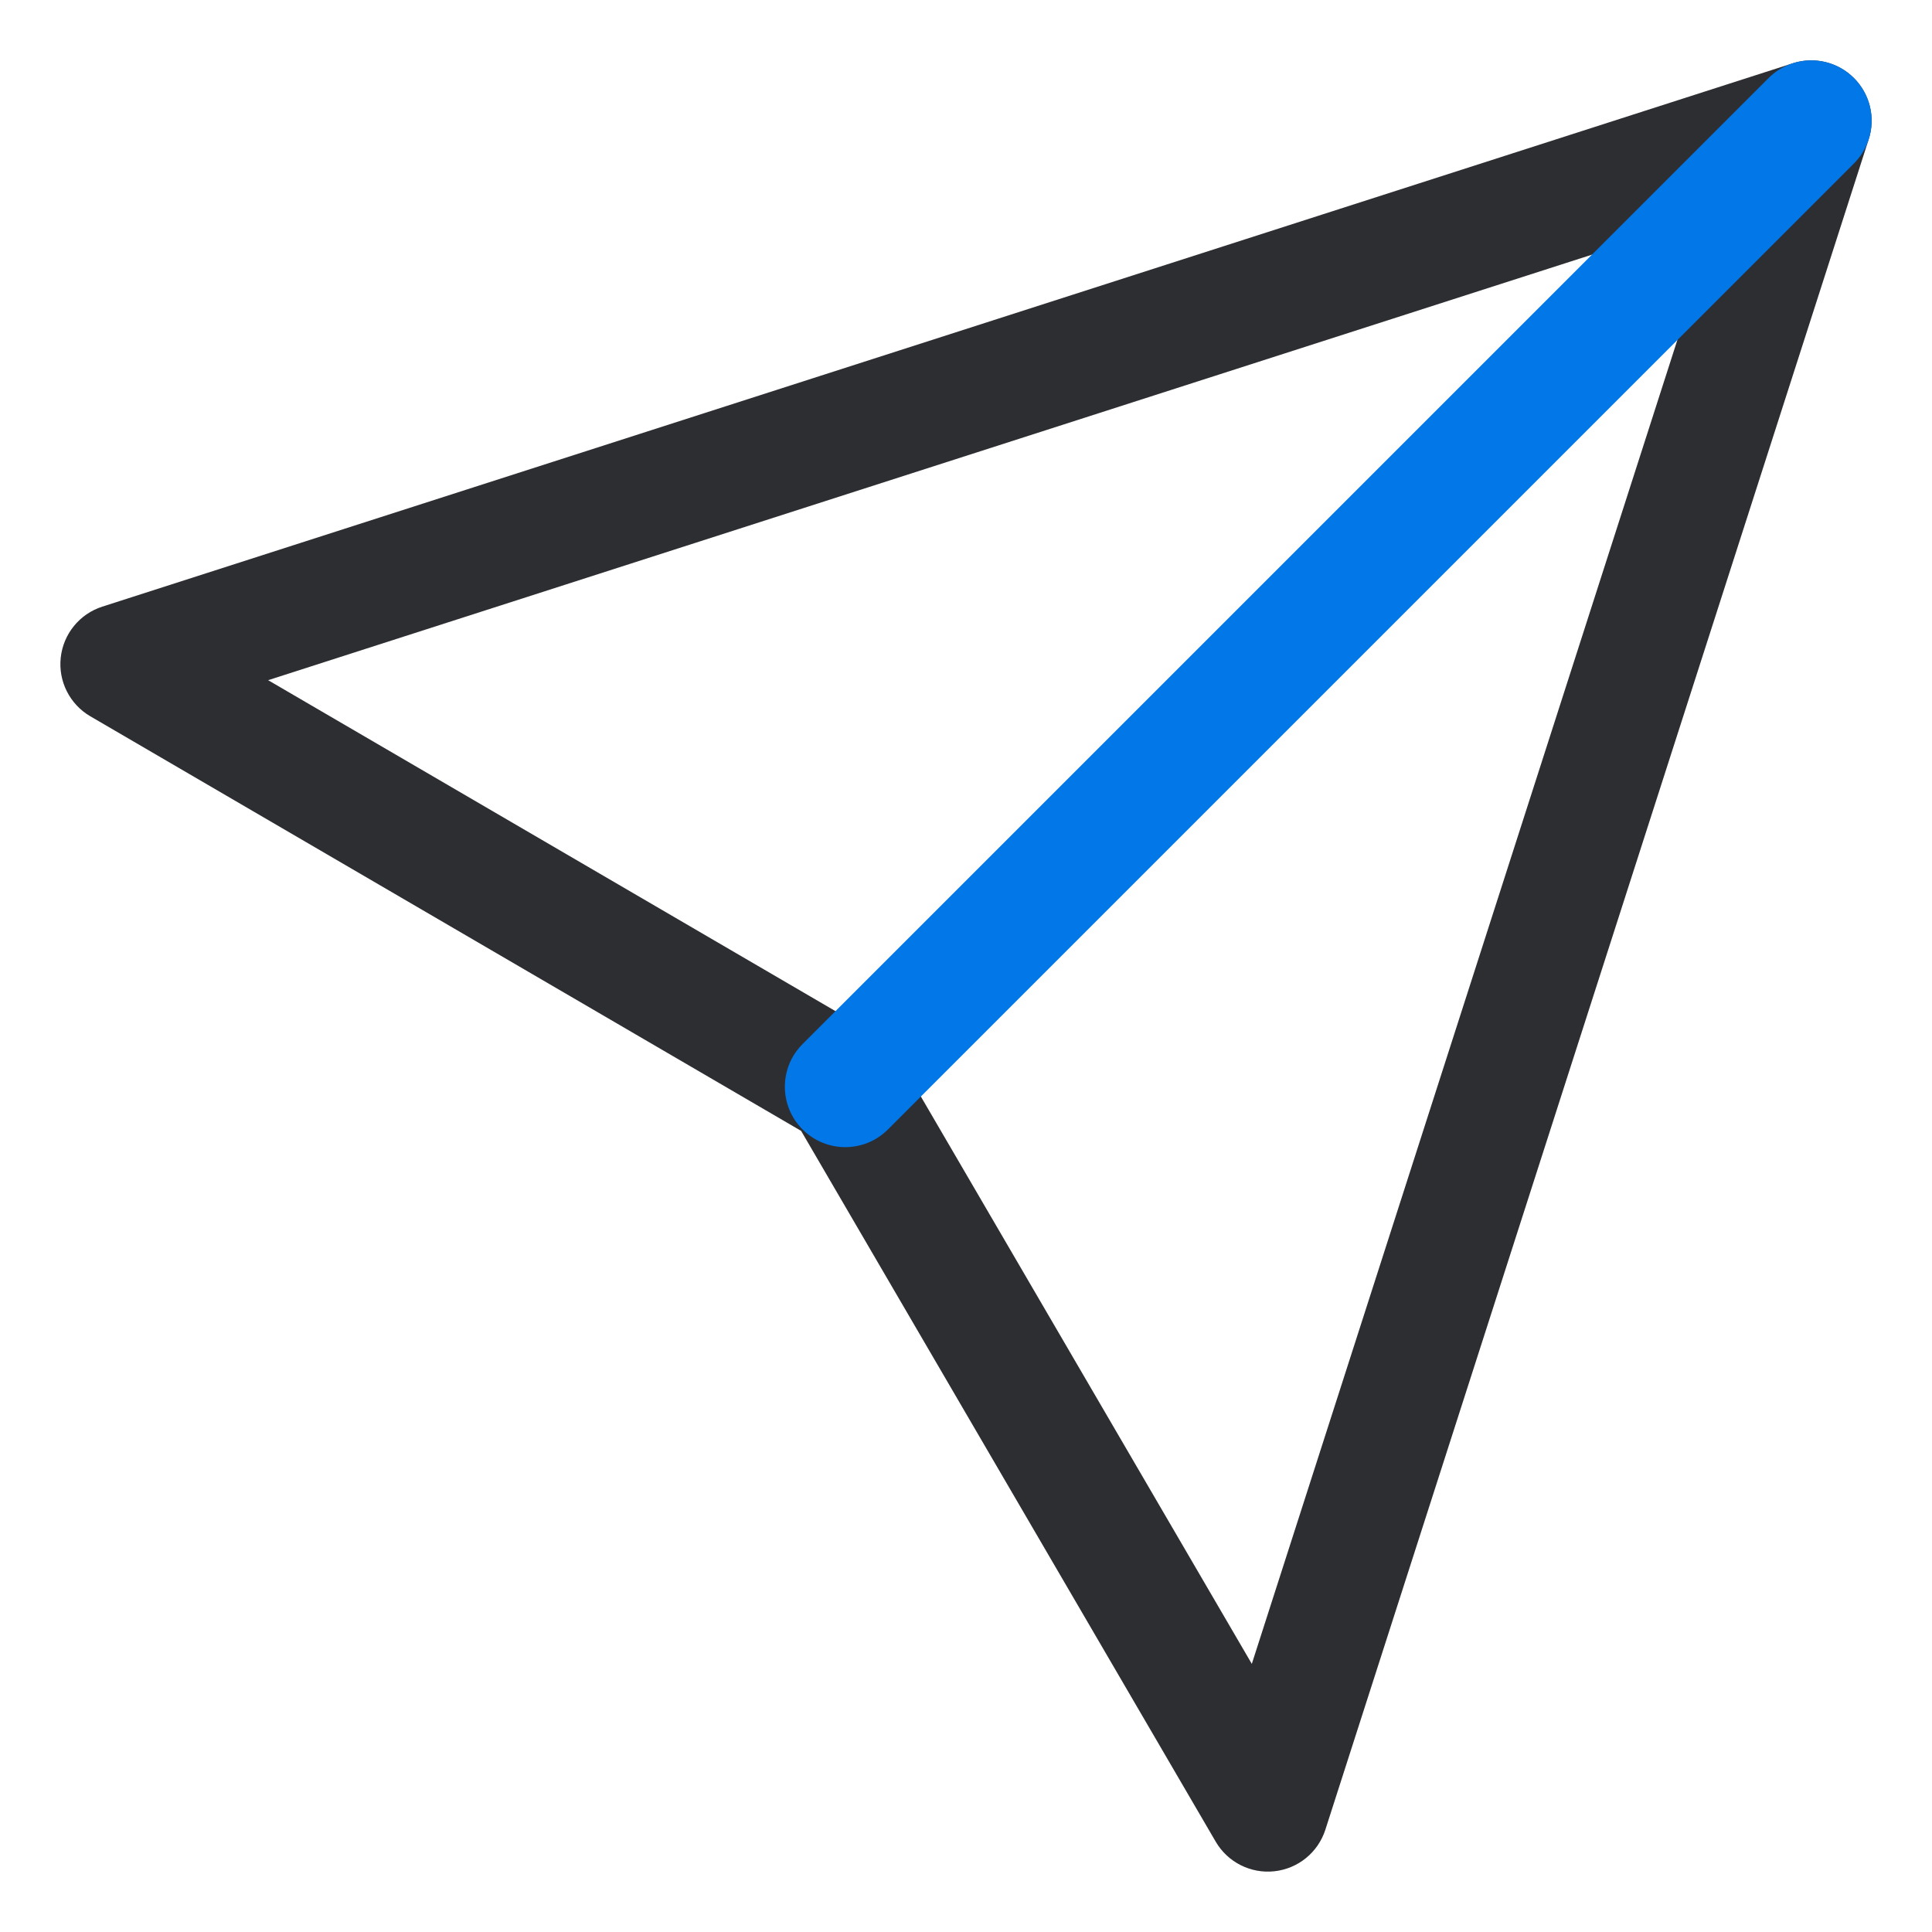<svg width="32" height="32" viewBox="0 0 32 32" fill="none" xmlns="http://www.w3.org/2000/svg">
    <path fill-rule="evenodd" clip-rule="evenodd" d="M30.707 1.293C30.972 1.558 31.067 1.949 30.952 2.306L21.952 30.306C21.831 30.682 21.501 30.951 21.108 30.994C20.716 31.037 20.335 30.845 20.136 30.504L13.269 18.731L1.496 11.864C1.155 11.665 0.963 11.284 1.006 10.892C1.049 10.499 1.318 10.169 1.694 10.048L29.694 1.048C30.051 0.933 30.442 1.028 30.707 1.293ZM4.441 11.266L14.504 17.136C14.653 17.223 14.777 17.347 14.864 17.496L20.734 27.559L28.452 3.548L4.441 11.266Z" fill="#2D2E32" />
    <path fill-rule="evenodd" clip-rule="evenodd" d="M30.707 1.293C31.098 1.683 31.098 2.317 30.707 2.707L14.707 18.707C14.317 19.098 13.683 19.098 13.293 18.707C12.902 18.317 12.902 17.683 13.293 17.293L29.293 1.293C29.683 0.902 30.317 0.902 30.707 1.293Z" fill="#0277E7" />
</svg>
    